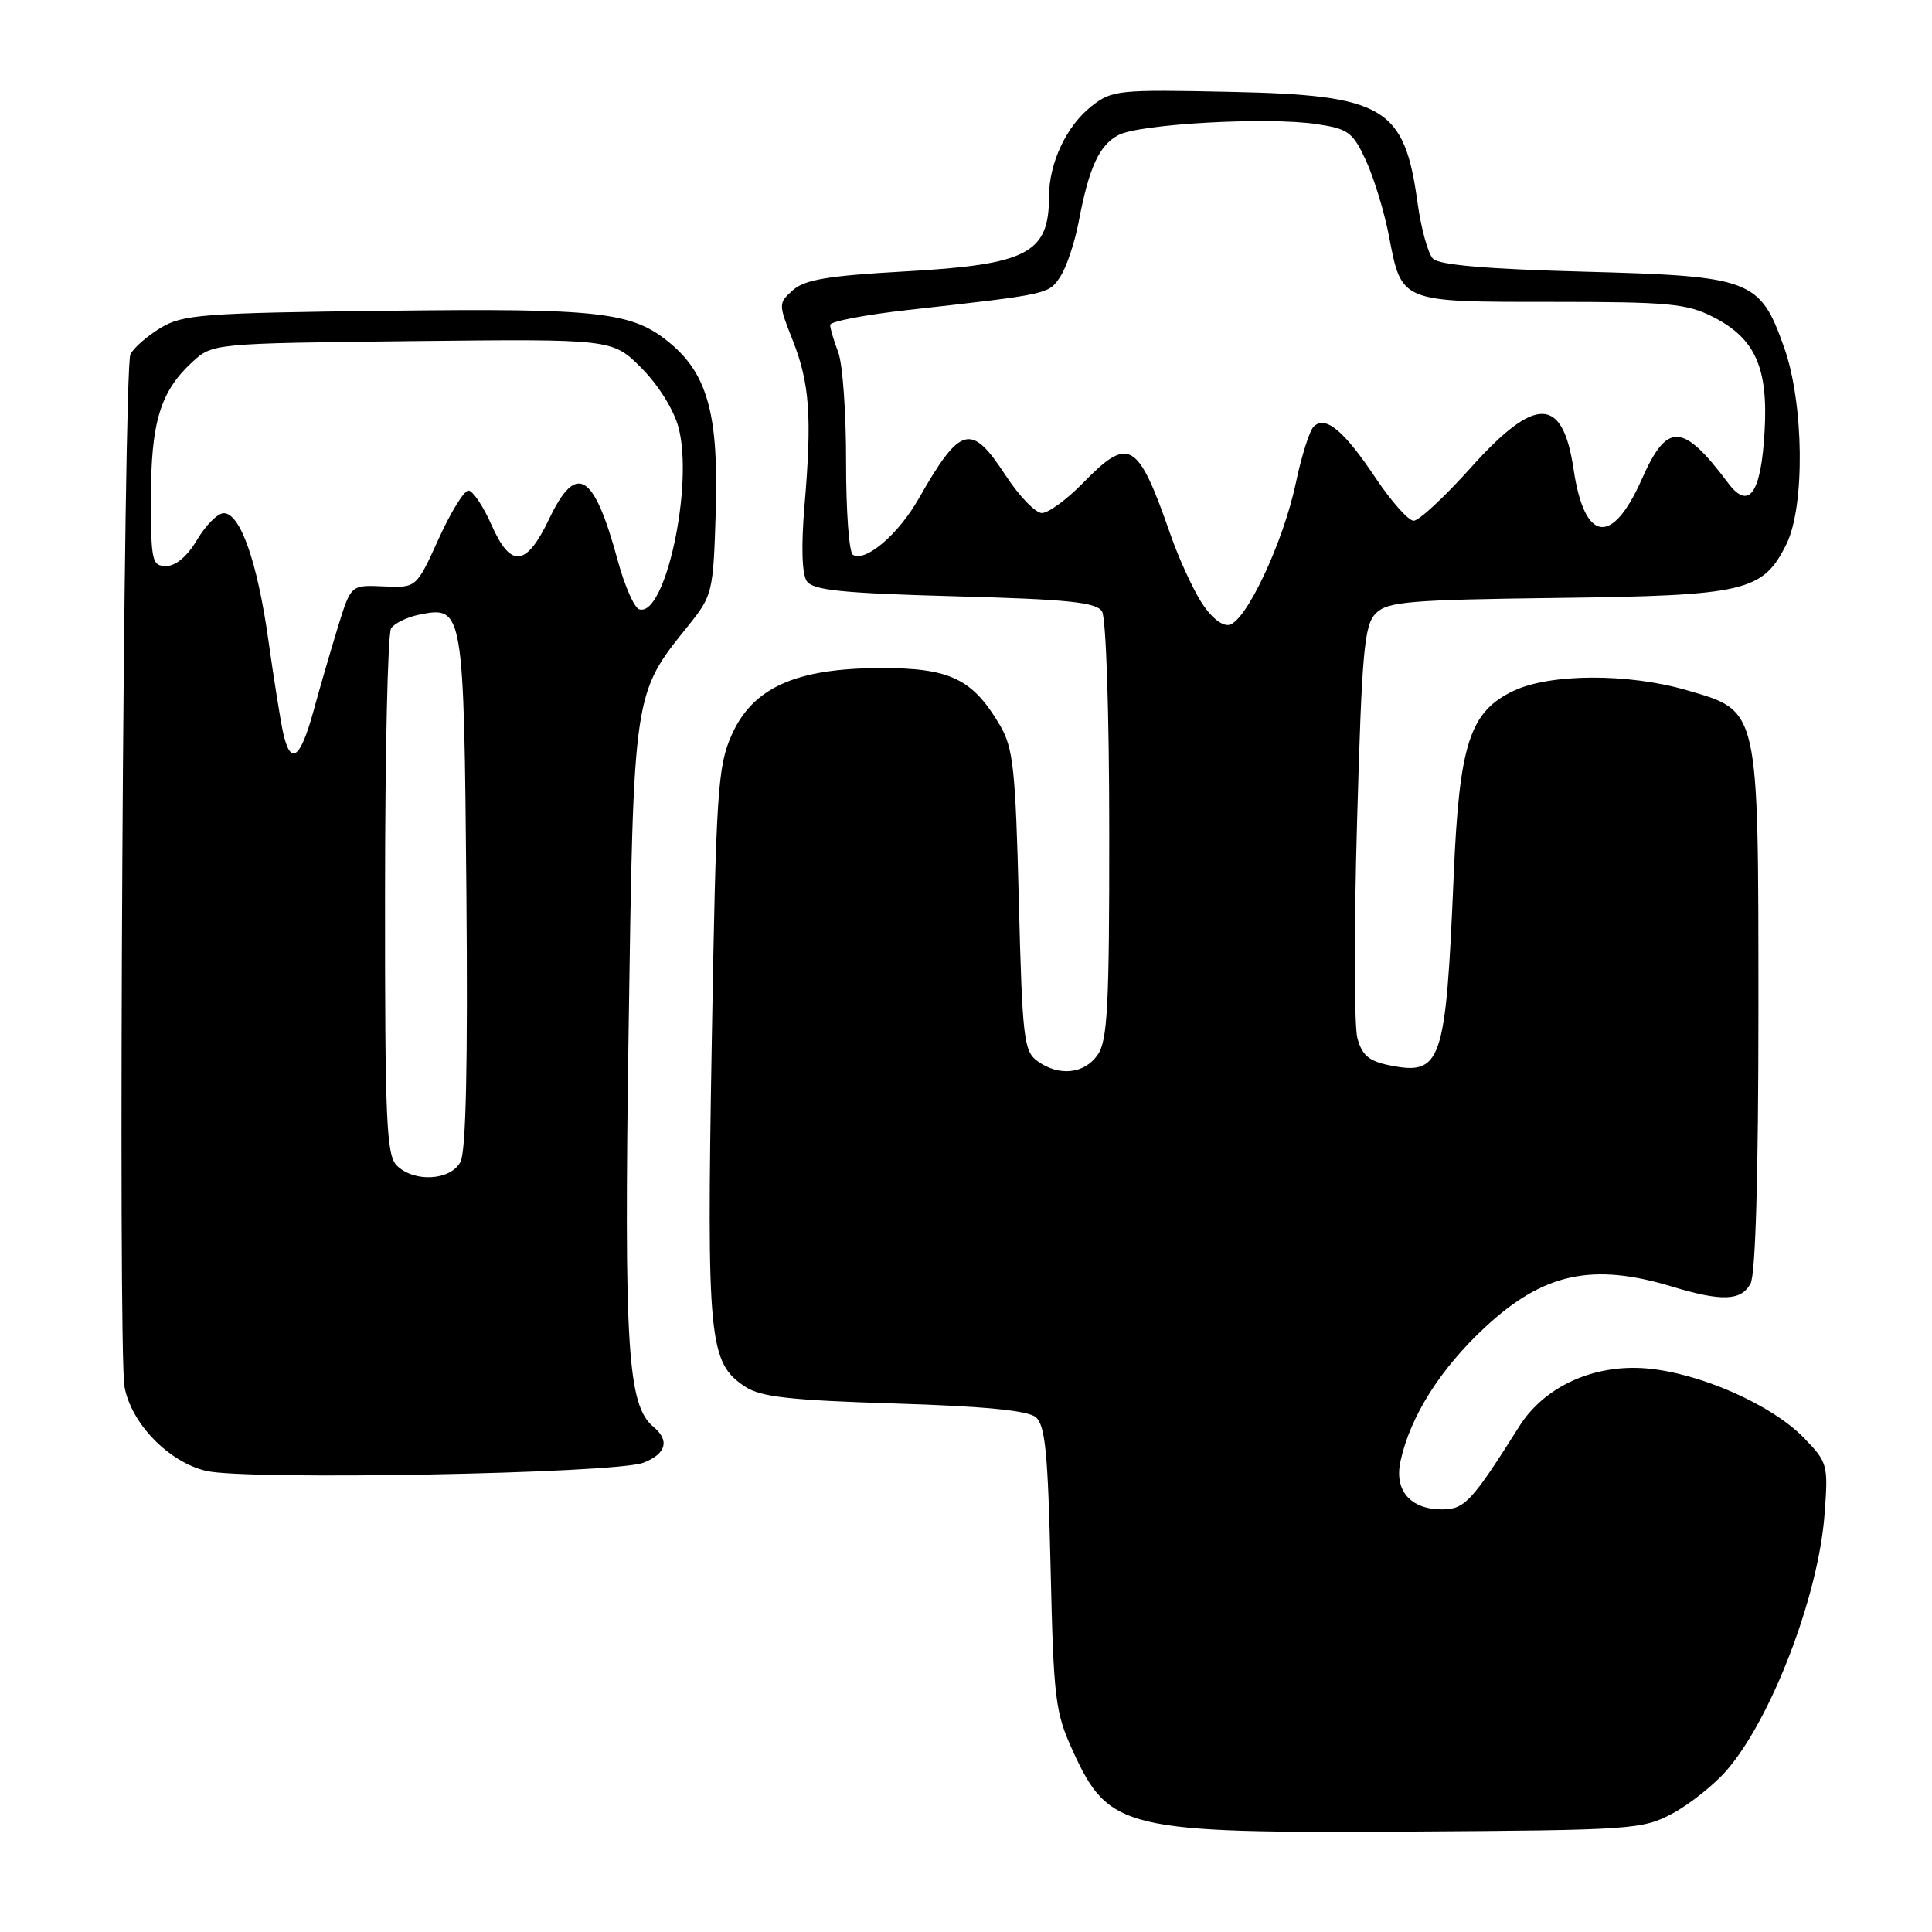 <?xml version="1.0" encoding="UTF-8" standalone="no"?>
<!DOCTYPE svg PUBLIC "-//W3C//DTD SVG 1.1//EN" "http://www.w3.org/Graphics/SVG/1.1/DTD/svg11.dtd" >
<svg xmlns="http://www.w3.org/2000/svg" xmlns:xlink="http://www.w3.org/1999/xlink" version="1.1" viewBox="0 0 256 256">
 <g >
 <path fill="currentColor"
d=" M 221.59 240.31 C 223.85 239.10 227.05 236.56 228.72 234.66 C 234.65 227.91 240.95 211.52 241.76 200.69 C 242.26 194.07 242.19 193.79 239.03 190.53 C 234.76 186.12 225.19 181.91 218.14 181.32 C 211.16 180.74 204.64 183.72 201.31 189.00 C 195.02 198.98 194.07 200.00 191.08 200.00 C 186.88 200.00 184.73 197.51 185.57 193.63 C 186.85 187.69 190.88 181.33 196.83 175.82 C 204.54 168.68 211.02 167.28 221.59 170.49 C 228.17 172.48 230.73 172.38 231.96 170.07 C 232.62 168.84 233.00 155.57 233.00 133.82 C 232.99 93.47 233.17 94.27 223.45 91.44 C 215.73 89.20 205.40 89.24 200.56 91.54 C 194.74 94.30 193.36 98.55 192.62 116.08 C 191.57 140.97 191.02 142.57 184.03 141.14 C 181.39 140.60 180.46 139.80 179.86 137.55 C 179.43 135.96 179.41 123.04 179.82 108.84 C 180.46 86.18 180.77 82.80 182.31 81.27 C 183.85 79.72 186.67 79.48 206.28 79.23 C 231.30 78.92 233.58 78.39 236.70 72.12 C 239.19 67.12 239.04 53.50 236.42 46.08 C 233.21 37.01 232.11 36.59 209.98 36.00 C 197.14 35.66 190.71 35.11 189.89 34.29 C 189.22 33.62 188.30 30.27 187.83 26.85 C 186.09 14.18 183.44 12.60 163.04 12.17 C 148.16 11.85 147.36 11.93 144.62 14.08 C 141.31 16.69 139.00 21.60 139.00 26.03 C 139.00 33.59 136.16 35.06 119.82 35.97 C 109.68 36.54 106.60 37.06 105.06 38.45 C 103.13 40.19 103.13 40.26 105.05 45.12 C 107.29 50.81 107.60 55.22 106.60 67.00 C 106.15 72.35 106.26 76.06 106.90 77.00 C 107.73 78.21 111.51 78.60 126.50 79.01 C 141.50 79.41 145.26 79.80 146.02 81.01 C 146.56 81.85 146.98 94.50 146.98 110.03 C 147.00 133.34 146.76 137.90 145.44 139.78 C 143.67 142.32 140.28 142.66 137.44 140.58 C 135.66 139.29 135.46 137.49 135.00 119.33 C 134.56 101.85 134.26 99.10 132.50 96.10 C 128.86 89.93 125.87 88.50 116.67 88.52 C 105.40 88.56 99.72 91.12 96.93 97.43 C 95.09 101.58 94.88 104.94 94.31 138.23 C 93.63 177.61 93.92 180.59 98.75 183.75 C 100.81 185.11 104.72 185.54 118.51 185.97 C 130.34 186.33 136.18 186.90 137.24 187.78 C 138.50 188.83 138.86 192.49 139.21 207.78 C 139.61 225.20 139.81 226.88 142.17 232.04 C 146.93 242.44 149.00 242.93 187.00 242.69 C 216.28 242.51 217.66 242.41 221.59 240.31 Z  M 85.25 193.82 C 88.27 192.65 88.77 190.88 86.59 189.07 C 83.15 186.22 82.67 178.68 83.29 136.79 C 83.95 91.53 83.88 92.01 91.18 82.93 C 94.42 78.90 94.51 78.54 94.84 67.78 C 95.23 55.11 93.78 49.67 88.88 45.55 C 83.84 41.31 79.72 40.83 51.13 41.18 C 26.84 41.47 24.22 41.67 21.28 43.45 C 19.51 44.52 17.71 46.09 17.28 46.95 C 16.36 48.78 15.61 178.98 16.50 183.77 C 17.39 188.63 22.34 193.72 27.31 194.90 C 32.68 196.17 81.50 195.26 85.25 193.82 Z  M 159.09 79.65 C 157.92 77.75 156.12 73.79 155.10 70.85 C 150.76 58.40 149.62 57.73 143.50 64.00 C 141.35 66.20 138.90 67.99 138.05 67.98 C 137.20 67.97 135.03 65.72 133.24 62.98 C 128.67 55.98 127.27 56.36 121.71 66.11 C 119.02 70.83 114.67 74.53 113.01 73.51 C 112.50 73.19 112.10 67.66 112.11 61.21 C 112.12 54.76 111.66 48.22 111.07 46.68 C 110.48 45.13 110.00 43.50 110.00 43.05 C 110.00 42.60 114.61 41.71 120.25 41.08 C 139.10 38.97 138.95 39.00 140.51 36.63 C 141.32 35.39 142.40 32.16 142.92 29.44 C 144.30 22.18 145.63 19.27 148.19 17.90 C 150.96 16.42 167.99 15.47 174.44 16.44 C 178.68 17.07 179.26 17.51 181.02 21.32 C 182.07 23.62 183.43 28.09 184.04 31.25 C 185.74 40.11 185.47 40.00 205.61 40.00 C 221.13 40.00 223.52 40.22 227.02 42.01 C 232.56 44.84 234.30 48.70 233.82 57.13 C 233.36 65.39 231.74 67.68 228.98 64.00 C 222.96 55.98 220.91 55.89 217.54 63.51 C 213.60 72.40 209.95 71.88 208.51 62.20 C 207.06 52.45 203.46 52.40 194.86 62.00 C 191.41 65.85 188.02 69.00 187.32 69.00 C 186.63 69.00 184.36 66.45 182.28 63.34 C 178.07 57.03 175.61 54.99 174.06 56.54 C 173.51 57.09 172.45 60.45 171.70 64.02 C 170.03 71.90 165.10 82.39 162.86 82.80 C 161.88 82.98 160.37 81.72 159.09 79.65 Z  M 52.57 154.43 C 51.20 153.06 51.00 148.43 51.02 118.68 C 51.02 99.88 51.38 83.94 51.82 83.27 C 52.25 82.59 53.95 81.76 55.61 81.43 C 61.39 80.27 61.47 80.73 61.80 118.13 C 62.00 141.07 61.75 152.60 61.01 153.97 C 59.69 156.44 54.85 156.71 52.57 154.43 Z  M 37.51 97.07 C 37.16 95.45 36.28 89.94 35.56 84.82 C 34.10 74.43 31.84 68.00 29.65 68.00 C 28.85 68.00 27.27 69.58 26.13 71.50 C 24.85 73.68 23.30 75.00 22.03 75.00 C 20.14 75.00 20.00 74.38 20.00 65.97 C 20.00 55.98 21.24 51.89 25.45 48.00 C 28.16 45.50 28.16 45.50 54.65 45.20 C 81.14 44.91 81.14 44.91 84.97 48.74 C 87.20 50.96 89.27 54.27 89.90 56.62 C 91.95 64.23 88.14 81.88 84.69 80.73 C 84.04 80.52 82.77 77.63 81.87 74.33 C 78.70 62.61 76.38 61.19 72.77 68.75 C 69.73 75.12 67.68 75.33 65.13 69.56 C 64.02 67.05 62.64 65.00 62.07 65.00 C 61.49 65.00 59.70 67.90 58.10 71.45 C 55.17 77.90 55.17 77.90 50.84 77.70 C 46.50 77.50 46.50 77.50 44.80 83.00 C 43.87 86.03 42.39 91.09 41.53 94.25 C 39.78 100.61 38.49 101.51 37.51 97.07 Z "/>
</g>
</svg>